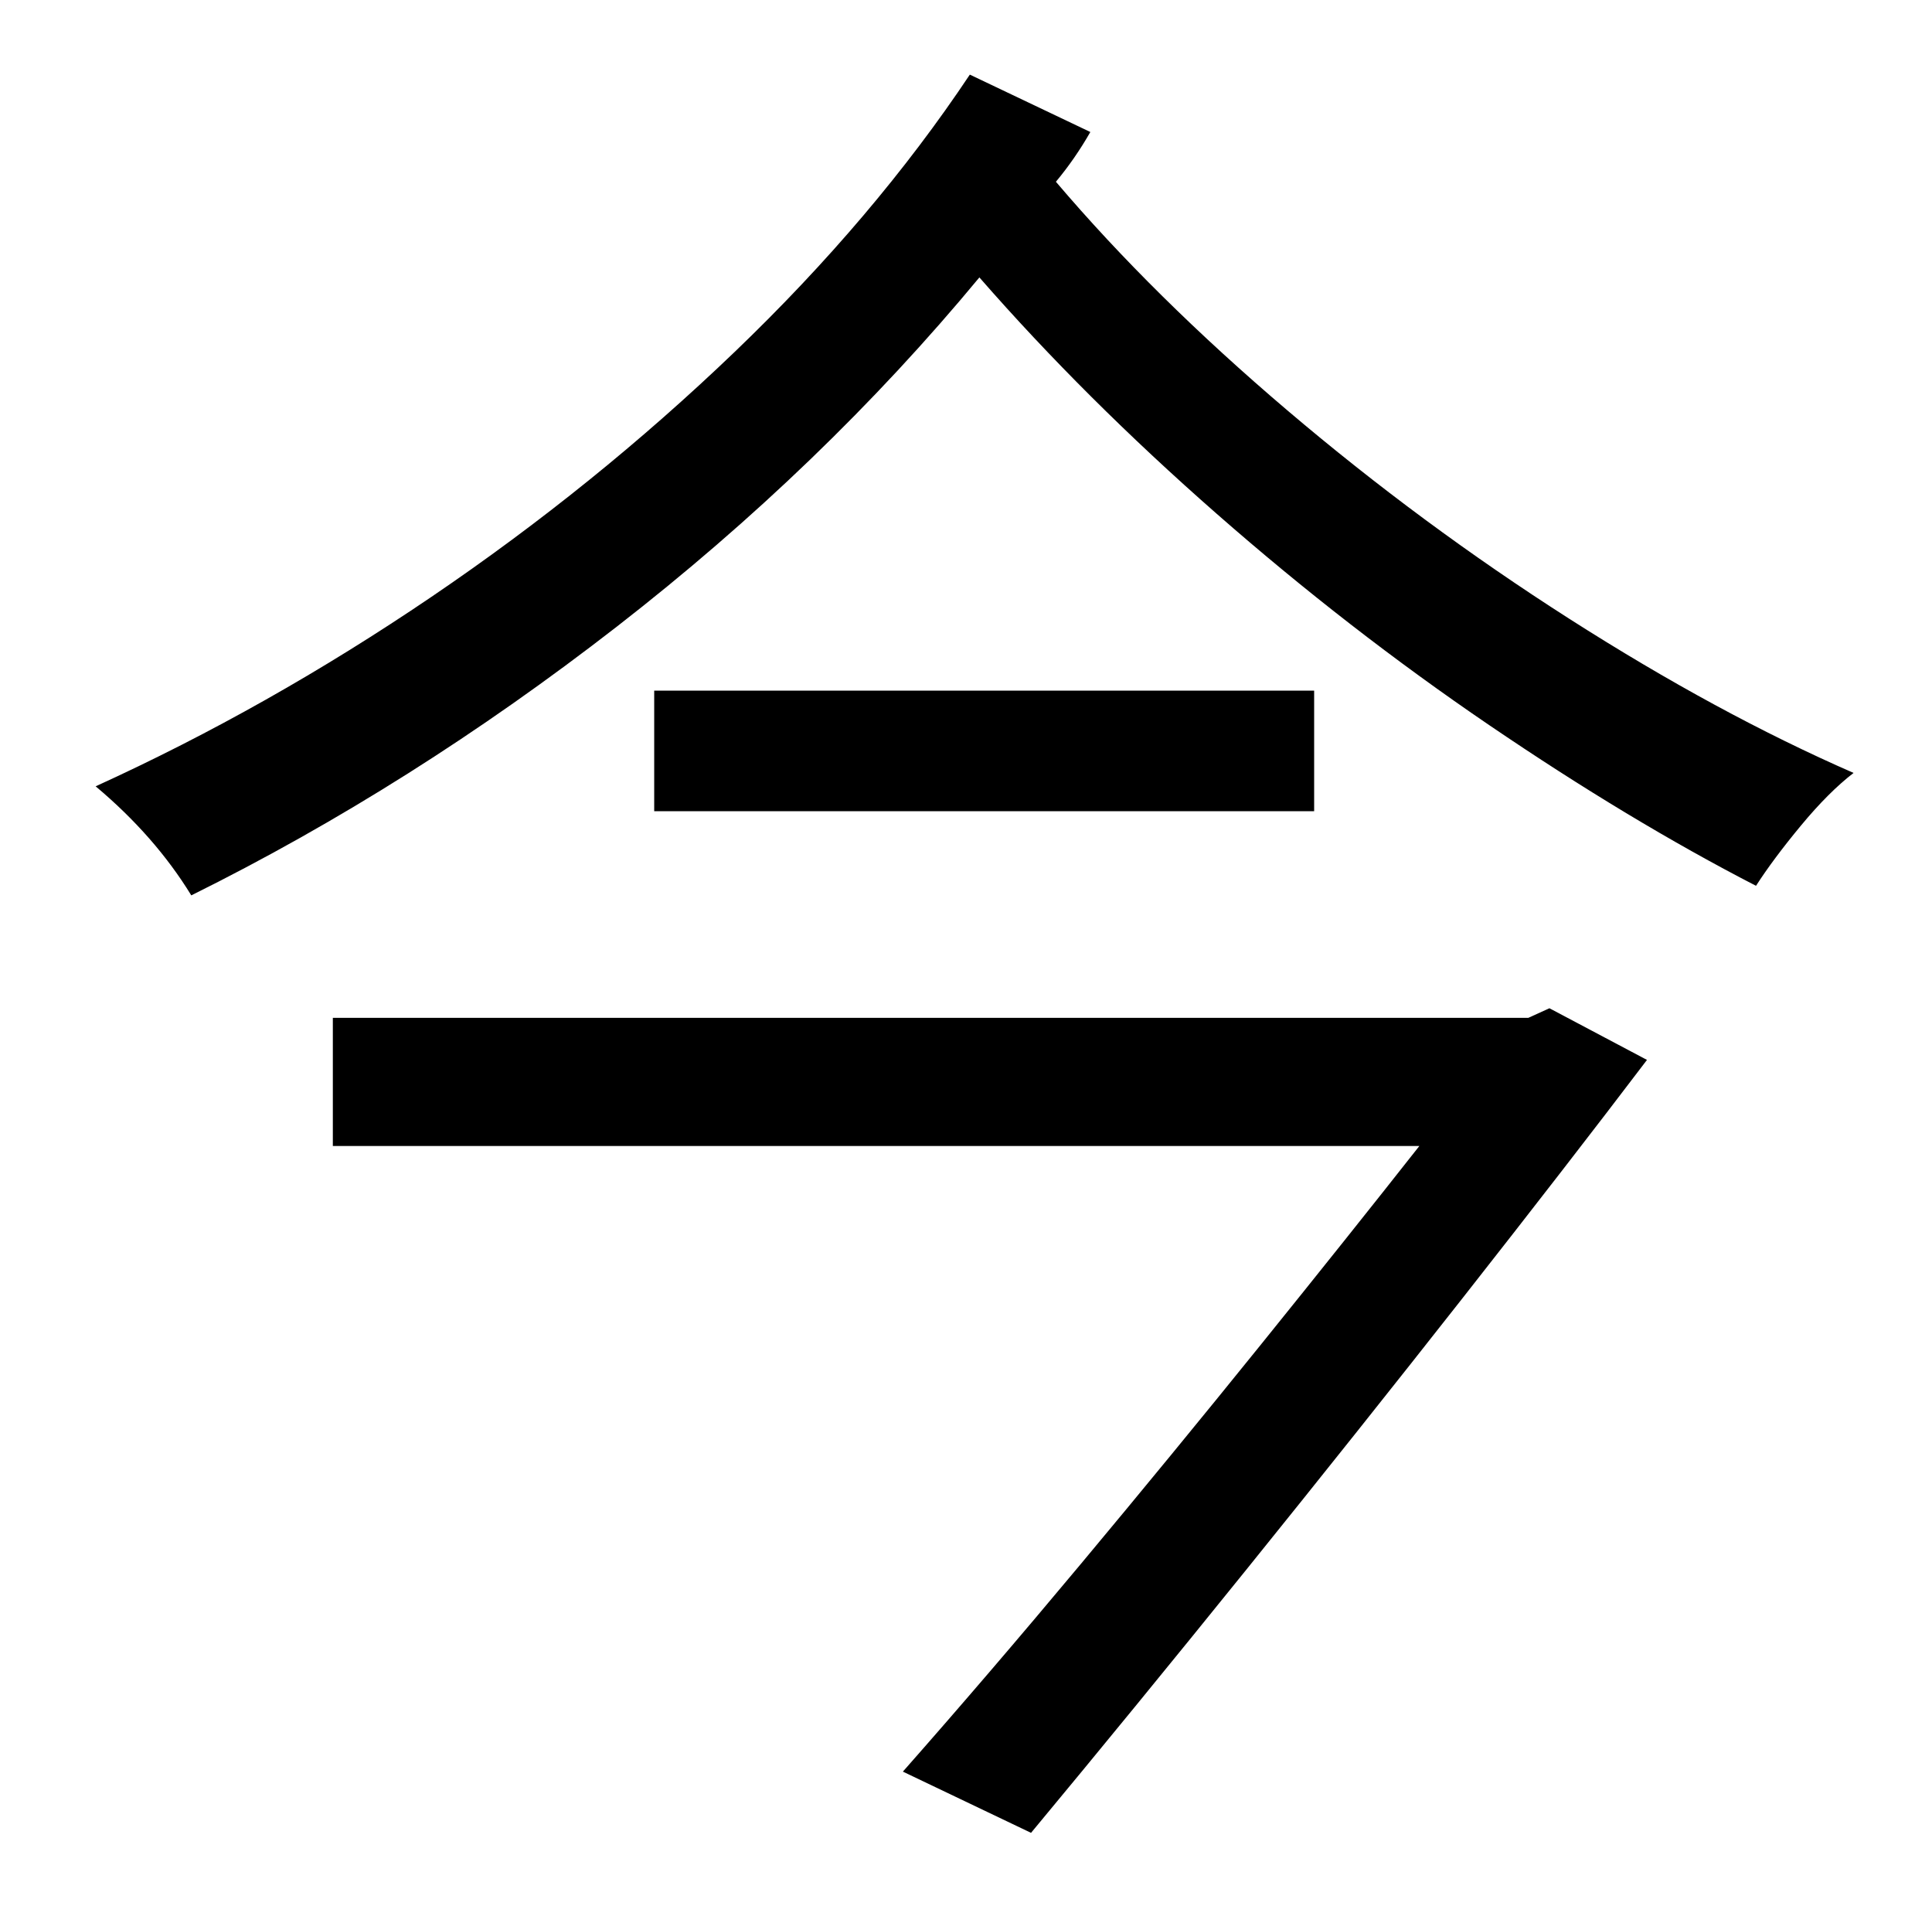 <?xml version="1.0" standalone="no"?>
<!DOCTYPE svg PUBLIC "-//W3C//DTD SVG 1.1//EN" "http://www.w3.org/Graphics/SVG/1.1/DTD/svg11.dtd" >
<svg xmlns="http://www.w3.org/2000/svg" xmlns:xlink="http://www.w3.org/1999/xlink" version="1.1" viewBox="-10 0 1010 1000">
   <path fill="currentColor"
d="M789 532l11 -5l51 27q-41 54 -96 124t-113.5 142.5t-112.5 137.5l-67 -32q45 -51 93 -108.5t94 -114.5t83 -104h-568v-67h625zM332 361h345v63h-345v-63zM497 39l63 30q-4 7 -8.5 13.5t-9.5 12.5q51 60 121 119.5t147.5 109t148.5 80.5q-13 10 -27.5 27.5t-23.5 31.5
q-66 -34 -139.5 -84t-142.5 -110.5t-124 -123.5q-82 99 -189.5 182.5t-222.5 140.5q-19 -31 -50 -57q90 -41 175.5 -99t158.5 -128t123 -145z" />
</svg>
